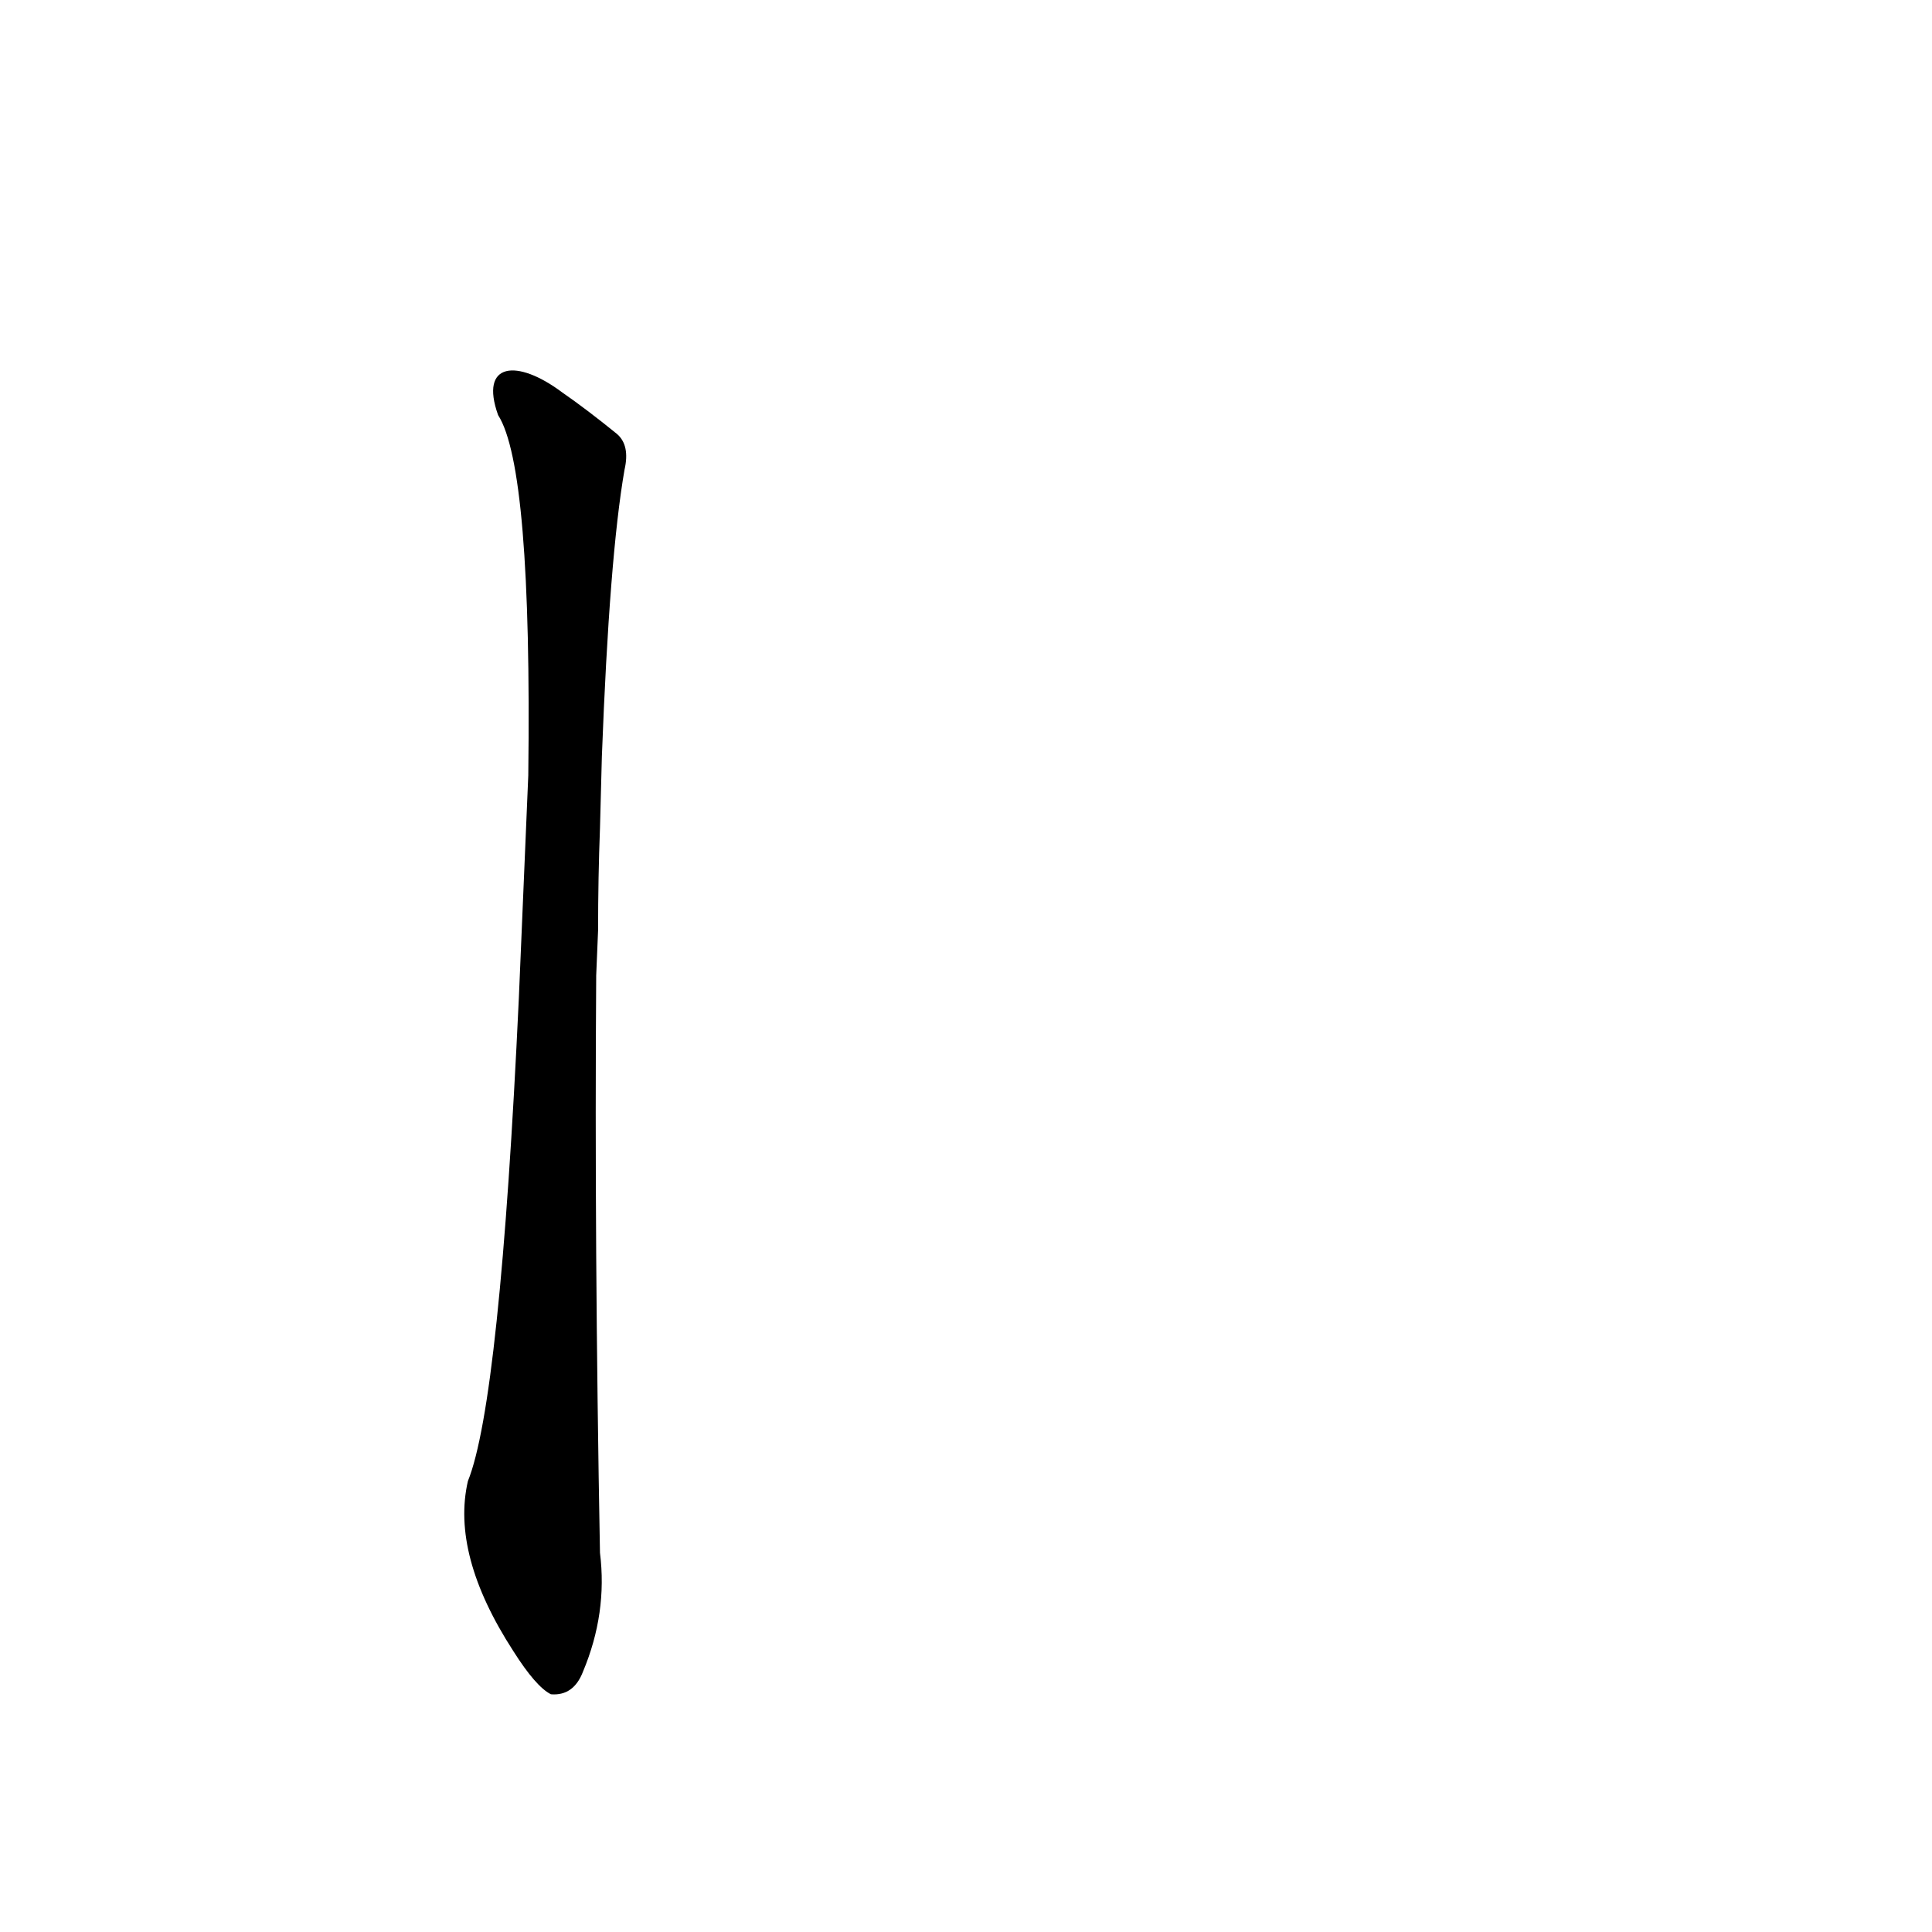 <?xml version='1.0' encoding='utf-8'?>
<svg xmlns="http://www.w3.org/2000/svg" version="1.1" viewBox="0 0 1024 1024"><g transform="scale(1, -1) translate(0, -900)"><path d="M 317 407 Q 317 435 318 461 L 319 499 Q 323 605 331 651 Q 334 664 327 670 Q 311 683 298 692 C 274 710 254 708 264 680 Q 282 652 280 489 L 275 371 Q 265 157 248 115 Q 239 76 272 25 Q 284 6 292 2 Q 304 1 309 14 Q 322 45 318 77 Q 315 240 316 383 L 317 407 Z" fill="black" /></g></svg>
